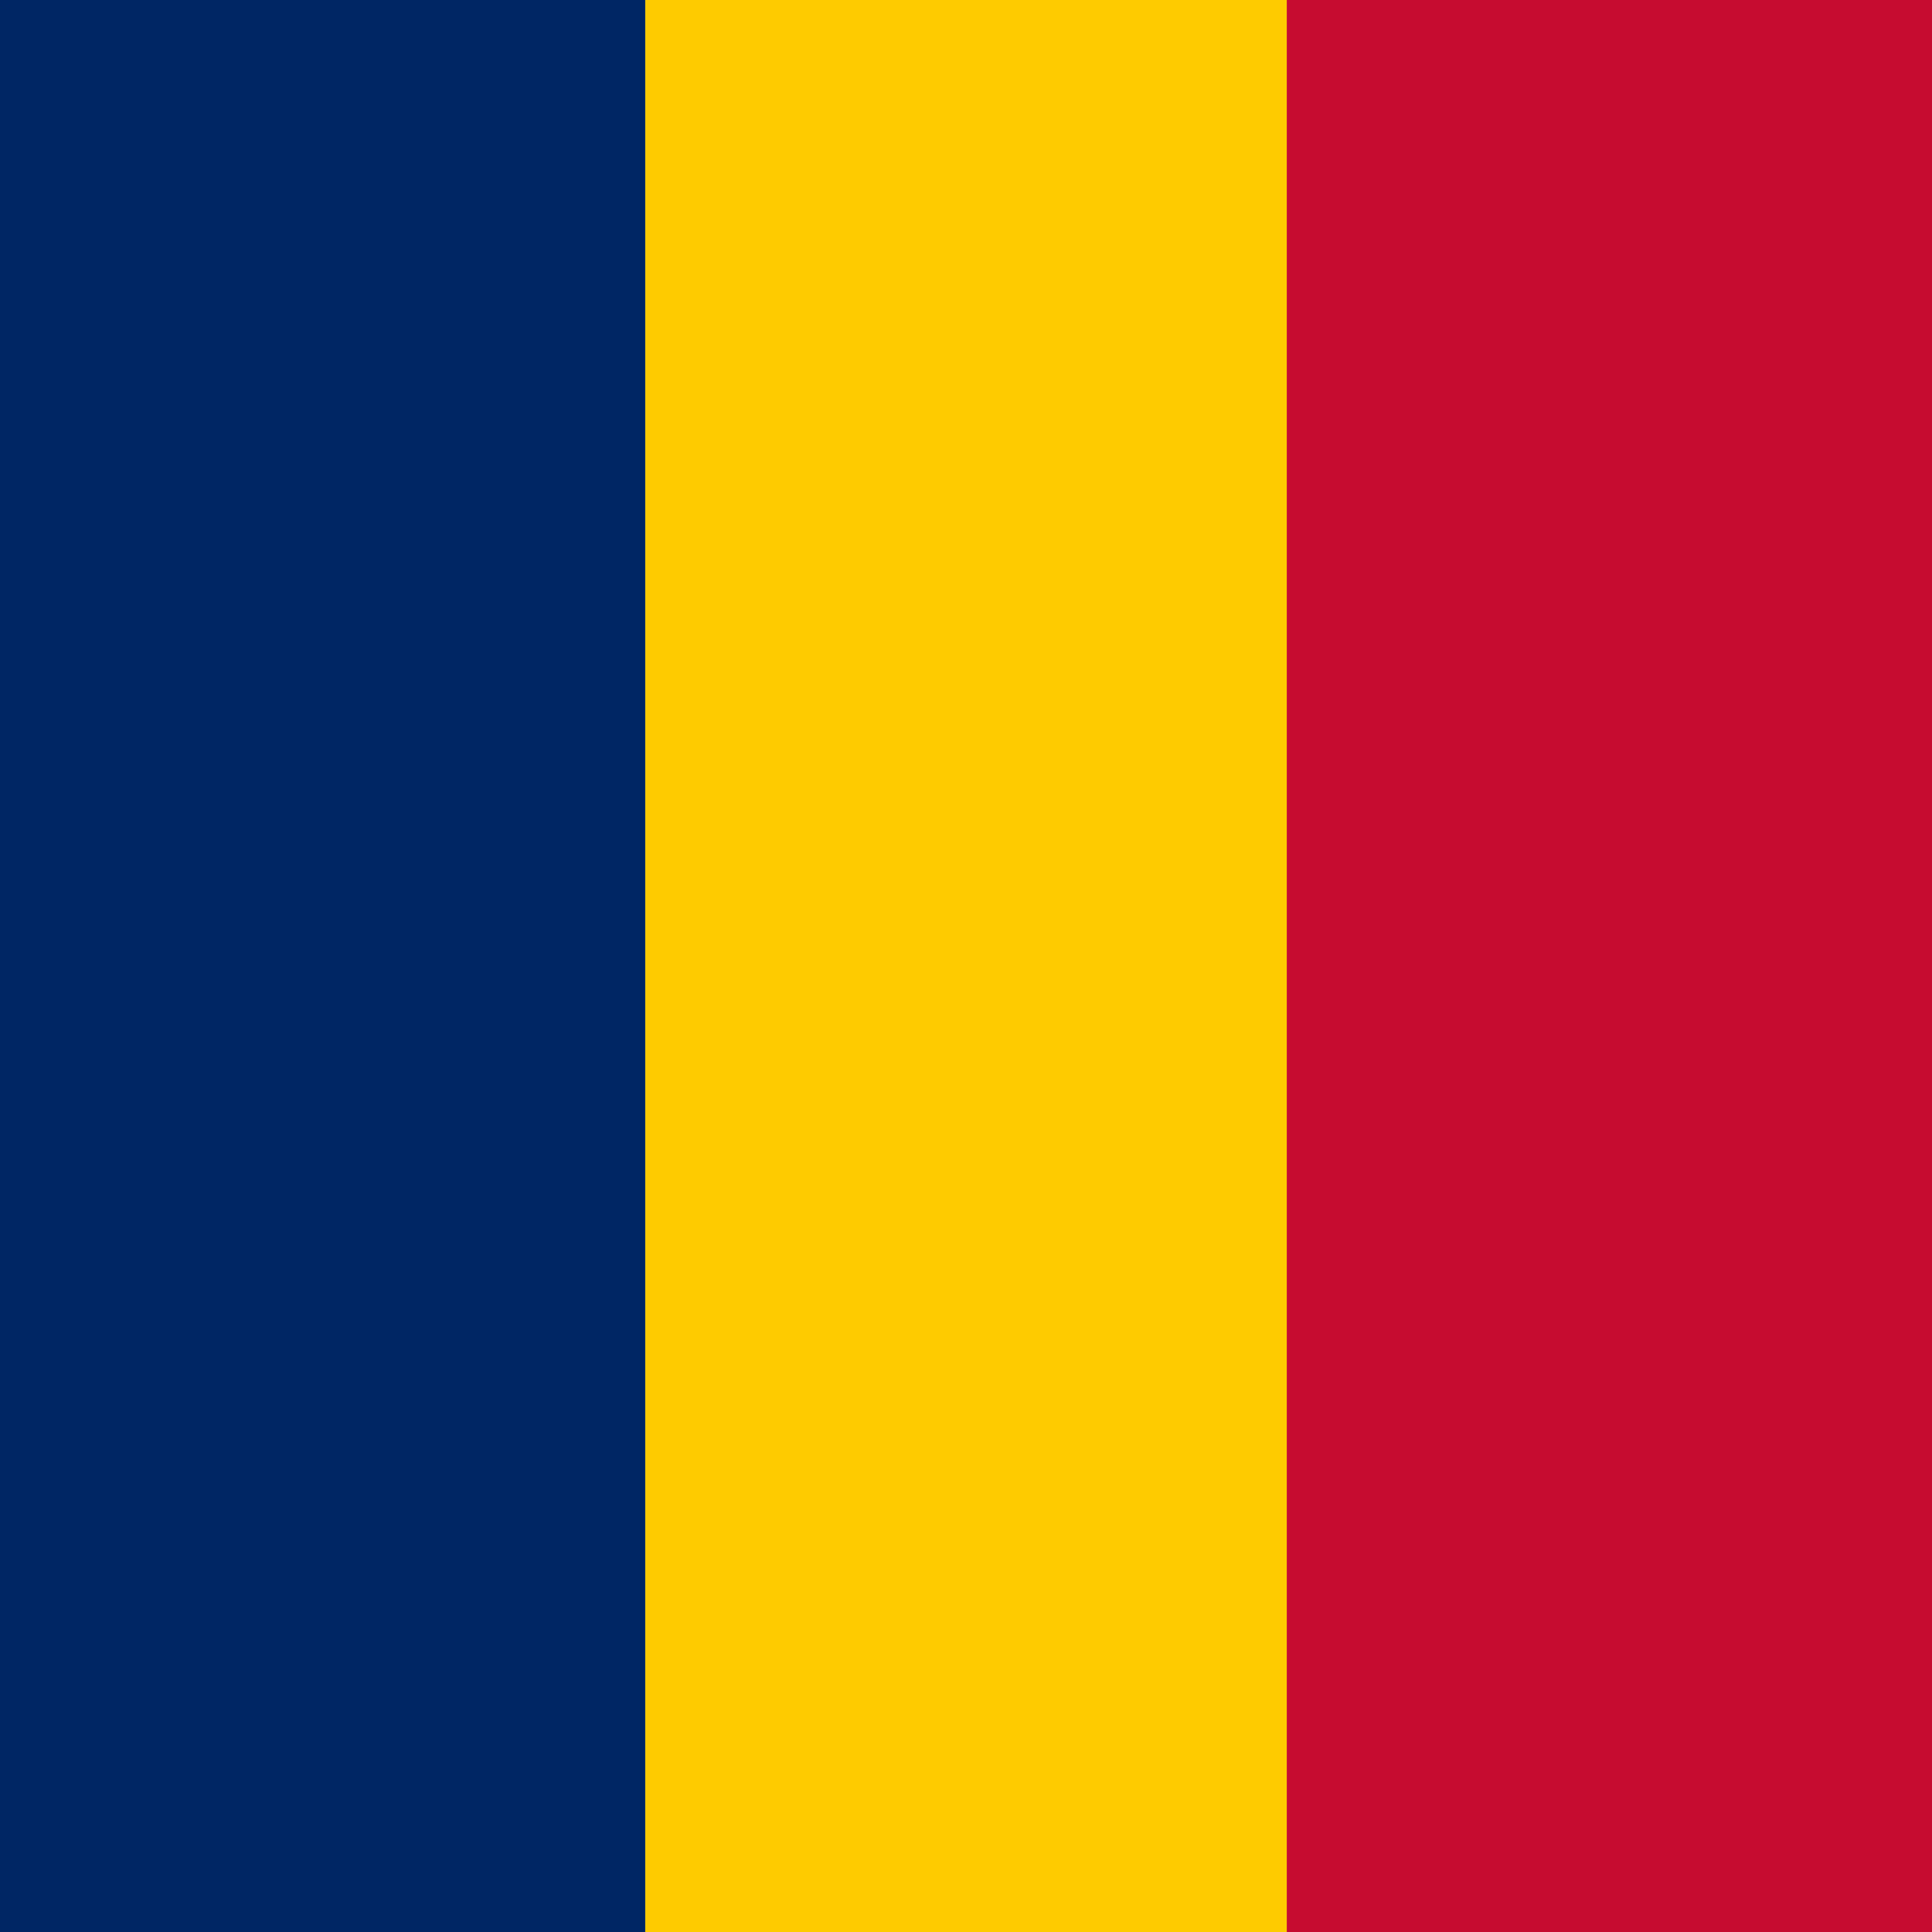 <svg xmlns="http://www.w3.org/2000/svg" viewBox="0 0 512 512"><g fill-rule="evenodd"><path fill="#002664" d="M0 0h171v512H0z"/><path fill="#c60c30" d="M341 0h171v512H341z"/><path fill="#fecb00" d="M171 0h170v512H171z"/></g></svg>